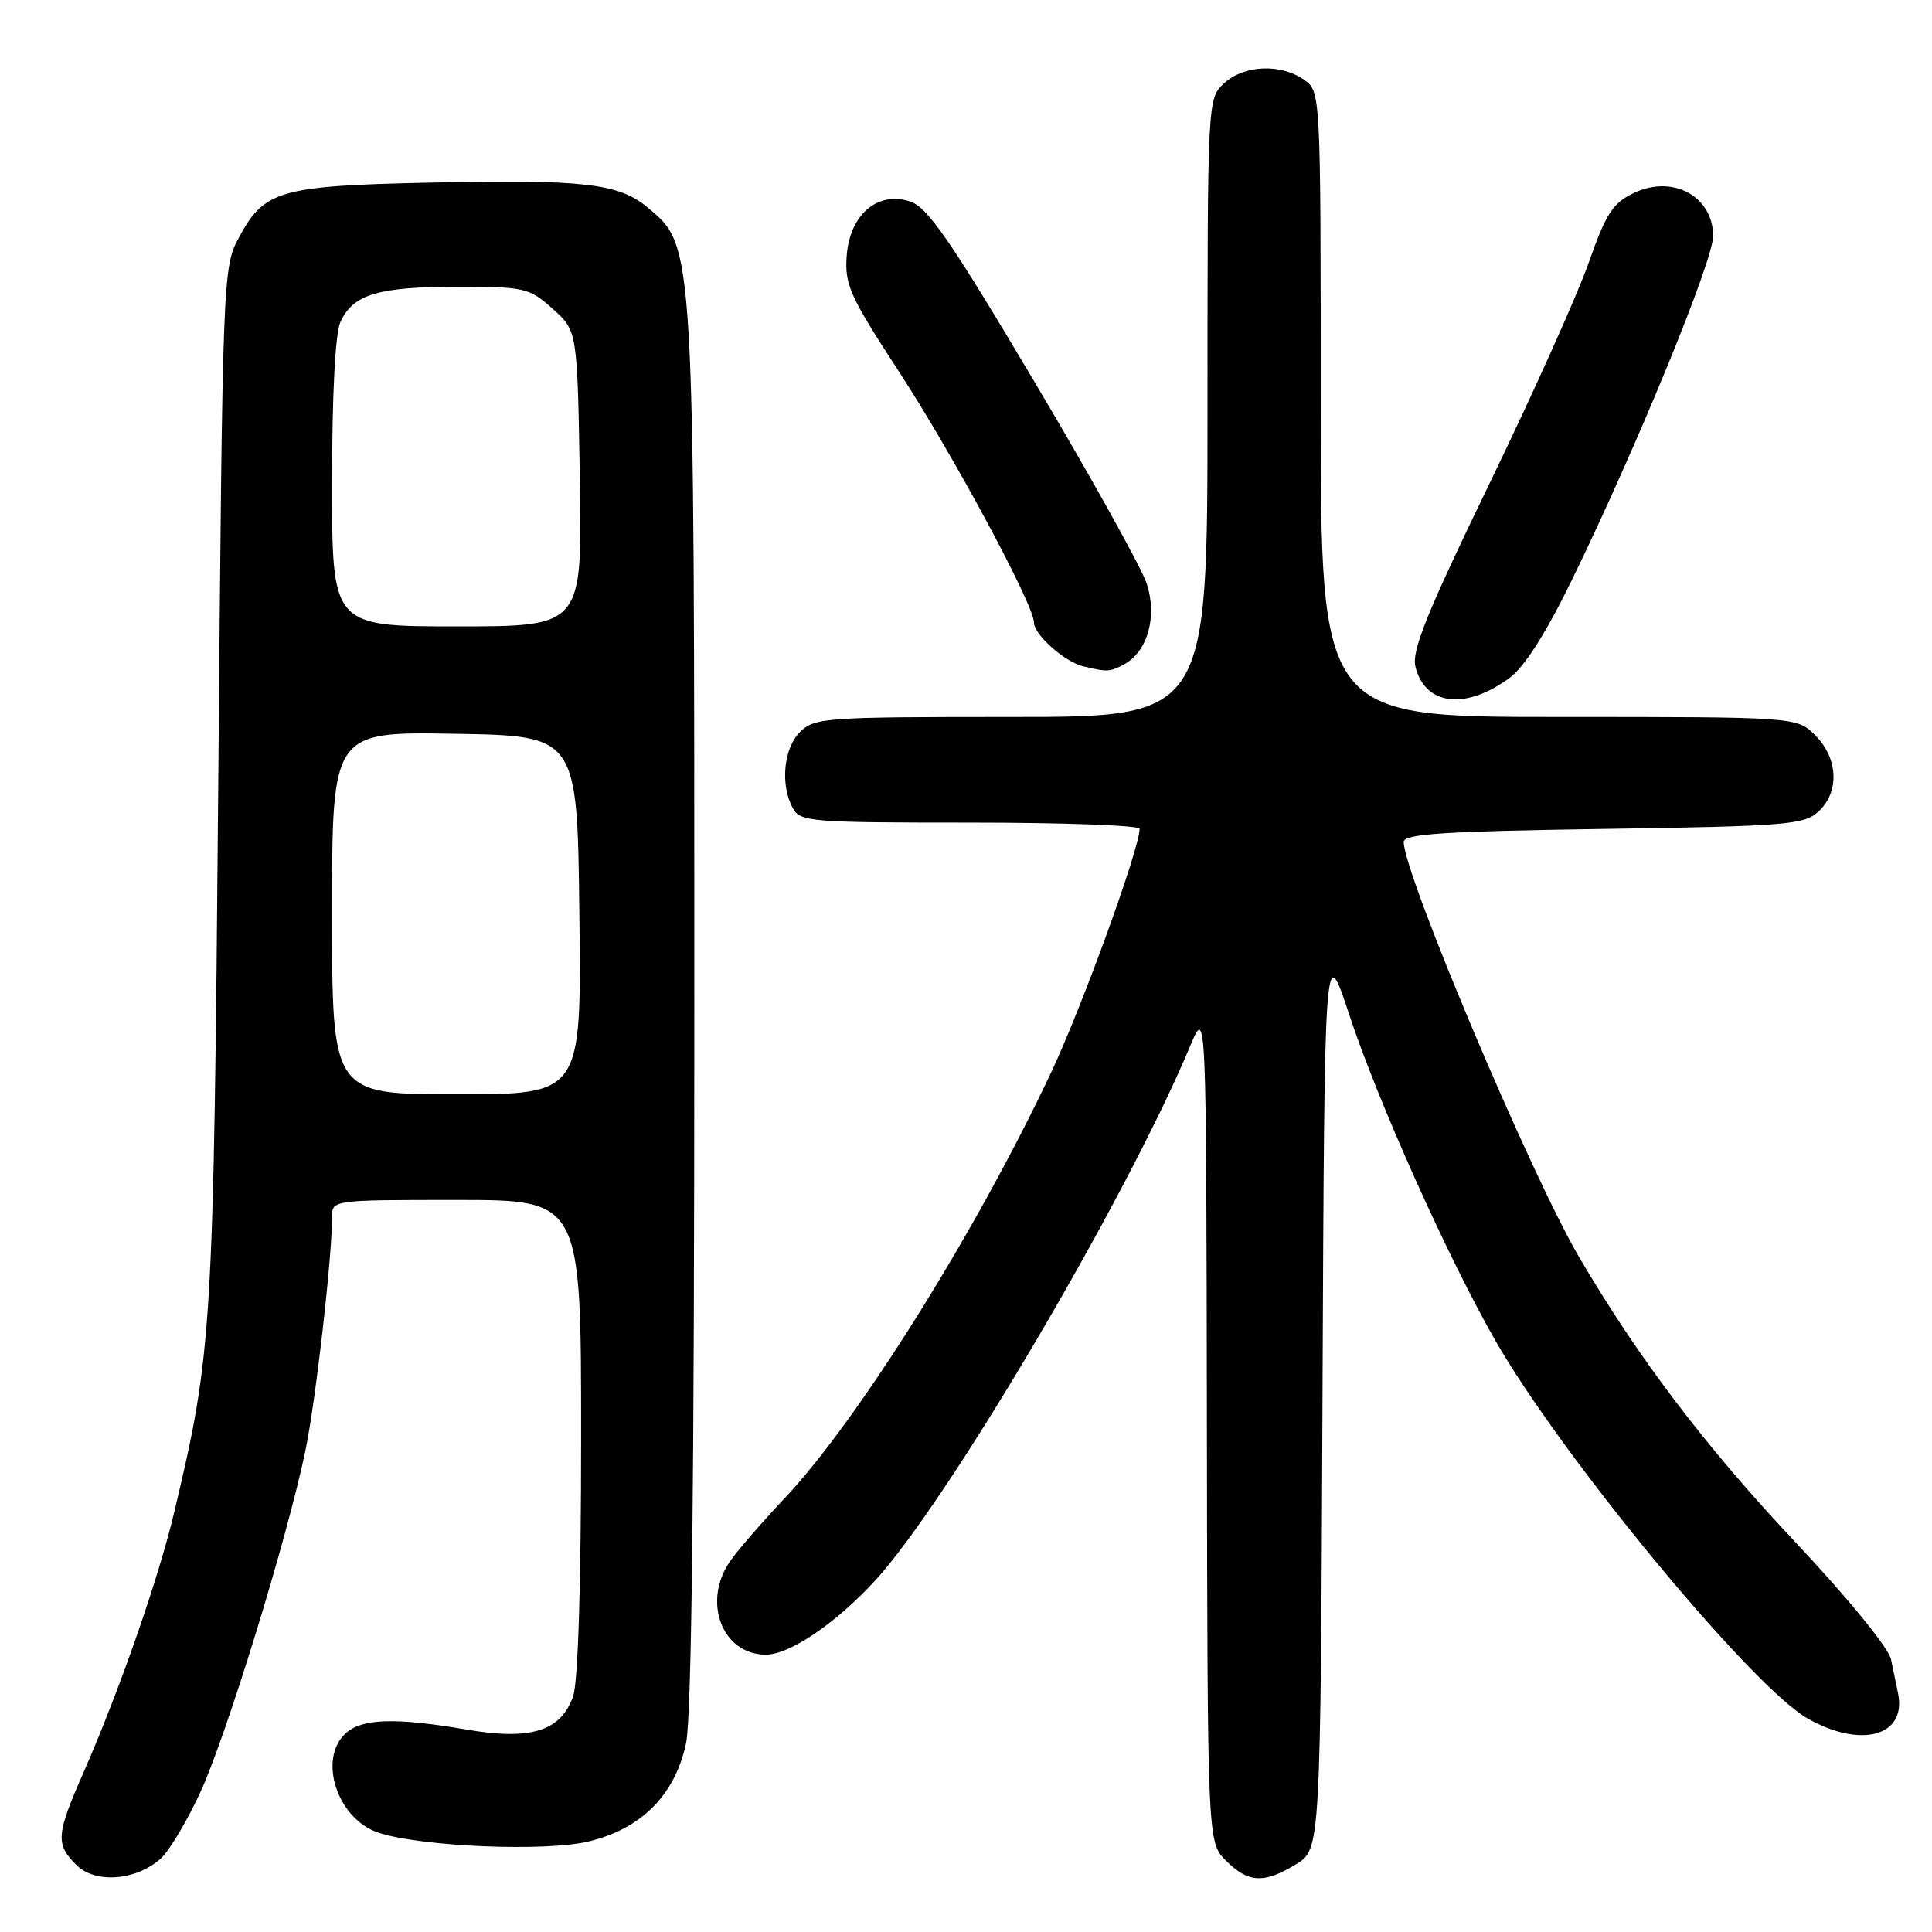 <?xml version="1.0" encoding="UTF-8" standalone="no"?>
<!DOCTYPE svg PUBLIC "-//W3C//DTD SVG 1.1//EN" "http://www.w3.org/Graphics/SVG/1.1/DTD/svg11.dtd" >
<svg xmlns="http://www.w3.org/2000/svg" xmlns:xlink="http://www.w3.org/1999/xlink" version="1.1" viewBox="0 0 256 256">
 <g >
 <path fill="currentColor"
d=" M 21.28 246.29 C 22.39 245.31 24.76 241.35 26.54 237.50 C 30.01 229.96 38.00 204.01 40.45 192.31 C 41.82 185.74 44.00 166.69 44.00 161.25 C 44.00 159.01 44.06 159.00 60.50 159.00 C 77.00 159.00 77.00 159.00 77.00 190.35 C 77.00 209.95 76.60 222.85 75.94 224.76 C 74.32 229.39 70.34 230.64 61.84 229.18 C 52.44 227.57 47.99 227.70 45.83 229.65 C 42.04 233.08 44.72 241.12 50.23 242.87 C 56.00 244.71 72.28 245.37 77.97 244.01 C 84.98 242.33 89.44 237.85 90.90 231.01 C 91.65 227.52 92.00 196.81 92.00 133.77 C 92.00 31.80 92.05 32.75 85.86 27.53 C 82.00 24.29 77.45 23.76 56.94 24.20 C 37.09 24.62 35.00 25.22 31.67 31.45 C 29.52 35.46 29.49 36.18 28.92 104.00 C 28.30 176.45 28.14 179.11 23.08 200.40 C 20.96 209.29 15.86 223.92 11.08 234.83 C 7.43 243.13 7.34 244.34 10.11 247.11 C 12.61 249.61 17.97 249.22 21.28 246.29 Z  M 171.74 247.02 C 174.98 245.04 174.98 245.04 175.24 184.77 C 175.50 124.50 175.50 124.50 178.80 134.50 C 182.58 145.96 191.85 166.63 198.11 177.58 C 206.97 193.06 232.14 223.54 239.54 227.72 C 246.60 231.72 252.65 230.05 251.51 224.41 C 251.30 223.36 250.87 221.32 250.57 219.87 C 250.26 218.36 244.88 211.77 237.92 204.37 C 225.91 191.60 217.08 179.96 209.20 166.50 C 202.80 155.57 186.00 115.78 186.00 111.56 C 186.00 110.50 191.37 110.15 212.42 109.84 C 236.56 109.48 239.02 109.29 240.92 107.57 C 243.76 105.00 243.60 100.51 240.55 97.45 C 238.09 95.00 238.09 95.00 206.55 95.00 C 175.00 95.00 175.00 95.00 175.00 53.56 C 175.00 12.11 175.00 12.11 172.78 10.56 C 169.68 8.39 164.80 8.61 162.19 11.04 C 160.01 13.07 160.00 13.19 160.00 54.04 C 160.00 95.00 160.00 95.00 134.00 95.00 C 109.33 95.00 107.90 95.10 106.00 97.00 C 103.83 99.17 103.37 103.95 105.04 107.07 C 106.01 108.89 107.35 109.00 128.54 109.00 C 140.89 109.00 151.00 109.37 151.00 109.82 C 151.00 112.45 143.40 133.37 139.24 142.19 C 129.26 163.34 113.70 188.19 103.99 198.50 C 100.88 201.80 97.58 205.61 96.67 206.97 C 93.04 212.35 95.74 219.25 101.48 219.25 C 104.62 219.25 110.70 215.14 115.90 209.50 C 125.55 199.02 149.31 158.72 157.75 138.50 C 159.84 133.50 159.84 133.50 159.92 188.80 C 160.00 244.09 160.00 244.09 162.45 246.55 C 165.42 249.51 167.47 249.62 171.74 247.02 Z  M 200.05 89.81 C 202.04 88.33 204.91 83.80 208.44 76.53 C 216.96 59.02 227.00 34.54 227.00 31.29 C 227.00 26.02 221.67 23.11 216.52 25.56 C 213.70 26.89 212.82 28.26 210.51 34.81 C 209.03 39.04 203.11 52.22 197.35 64.10 C 189.02 81.30 187.02 86.25 187.56 88.37 C 188.85 93.50 194.21 94.12 200.05 89.81 Z  M 148.93 88.04 C 152.07 86.36 153.38 81.68 151.94 77.31 C 151.25 75.21 144.55 63.18 137.06 50.57 C 125.95 31.86 122.93 27.48 120.62 26.71 C 116.29 25.26 112.59 28.43 112.19 33.92 C 111.91 37.71 112.62 39.29 119.14 49.28 C 126.29 60.24 137.00 80.15 137.00 82.47 C 137.00 84.07 141.04 87.69 143.50 88.28 C 146.72 89.06 147.04 89.05 148.93 88.04 Z  M 44.00 120.98 C 44.00 96.95 44.00 96.95 60.25 97.23 C 76.50 97.50 76.50 97.50 76.77 121.25 C 77.04 145.00 77.04 145.00 60.52 145.00 C 44.00 145.00 44.00 145.00 44.00 120.98 Z  M 44.00 64.05 C 44.00 52.29 44.42 44.17 45.11 42.66 C 46.77 39.01 50.11 38.00 60.53 38.00 C 69.54 38.00 70.12 38.13 73.23 40.92 C 76.50 43.83 76.50 43.83 76.83 63.42 C 77.15 83.00 77.15 83.00 60.58 83.00 C 44.00 83.00 44.00 83.00 44.00 64.05 Z "/>
</g>
</svg>